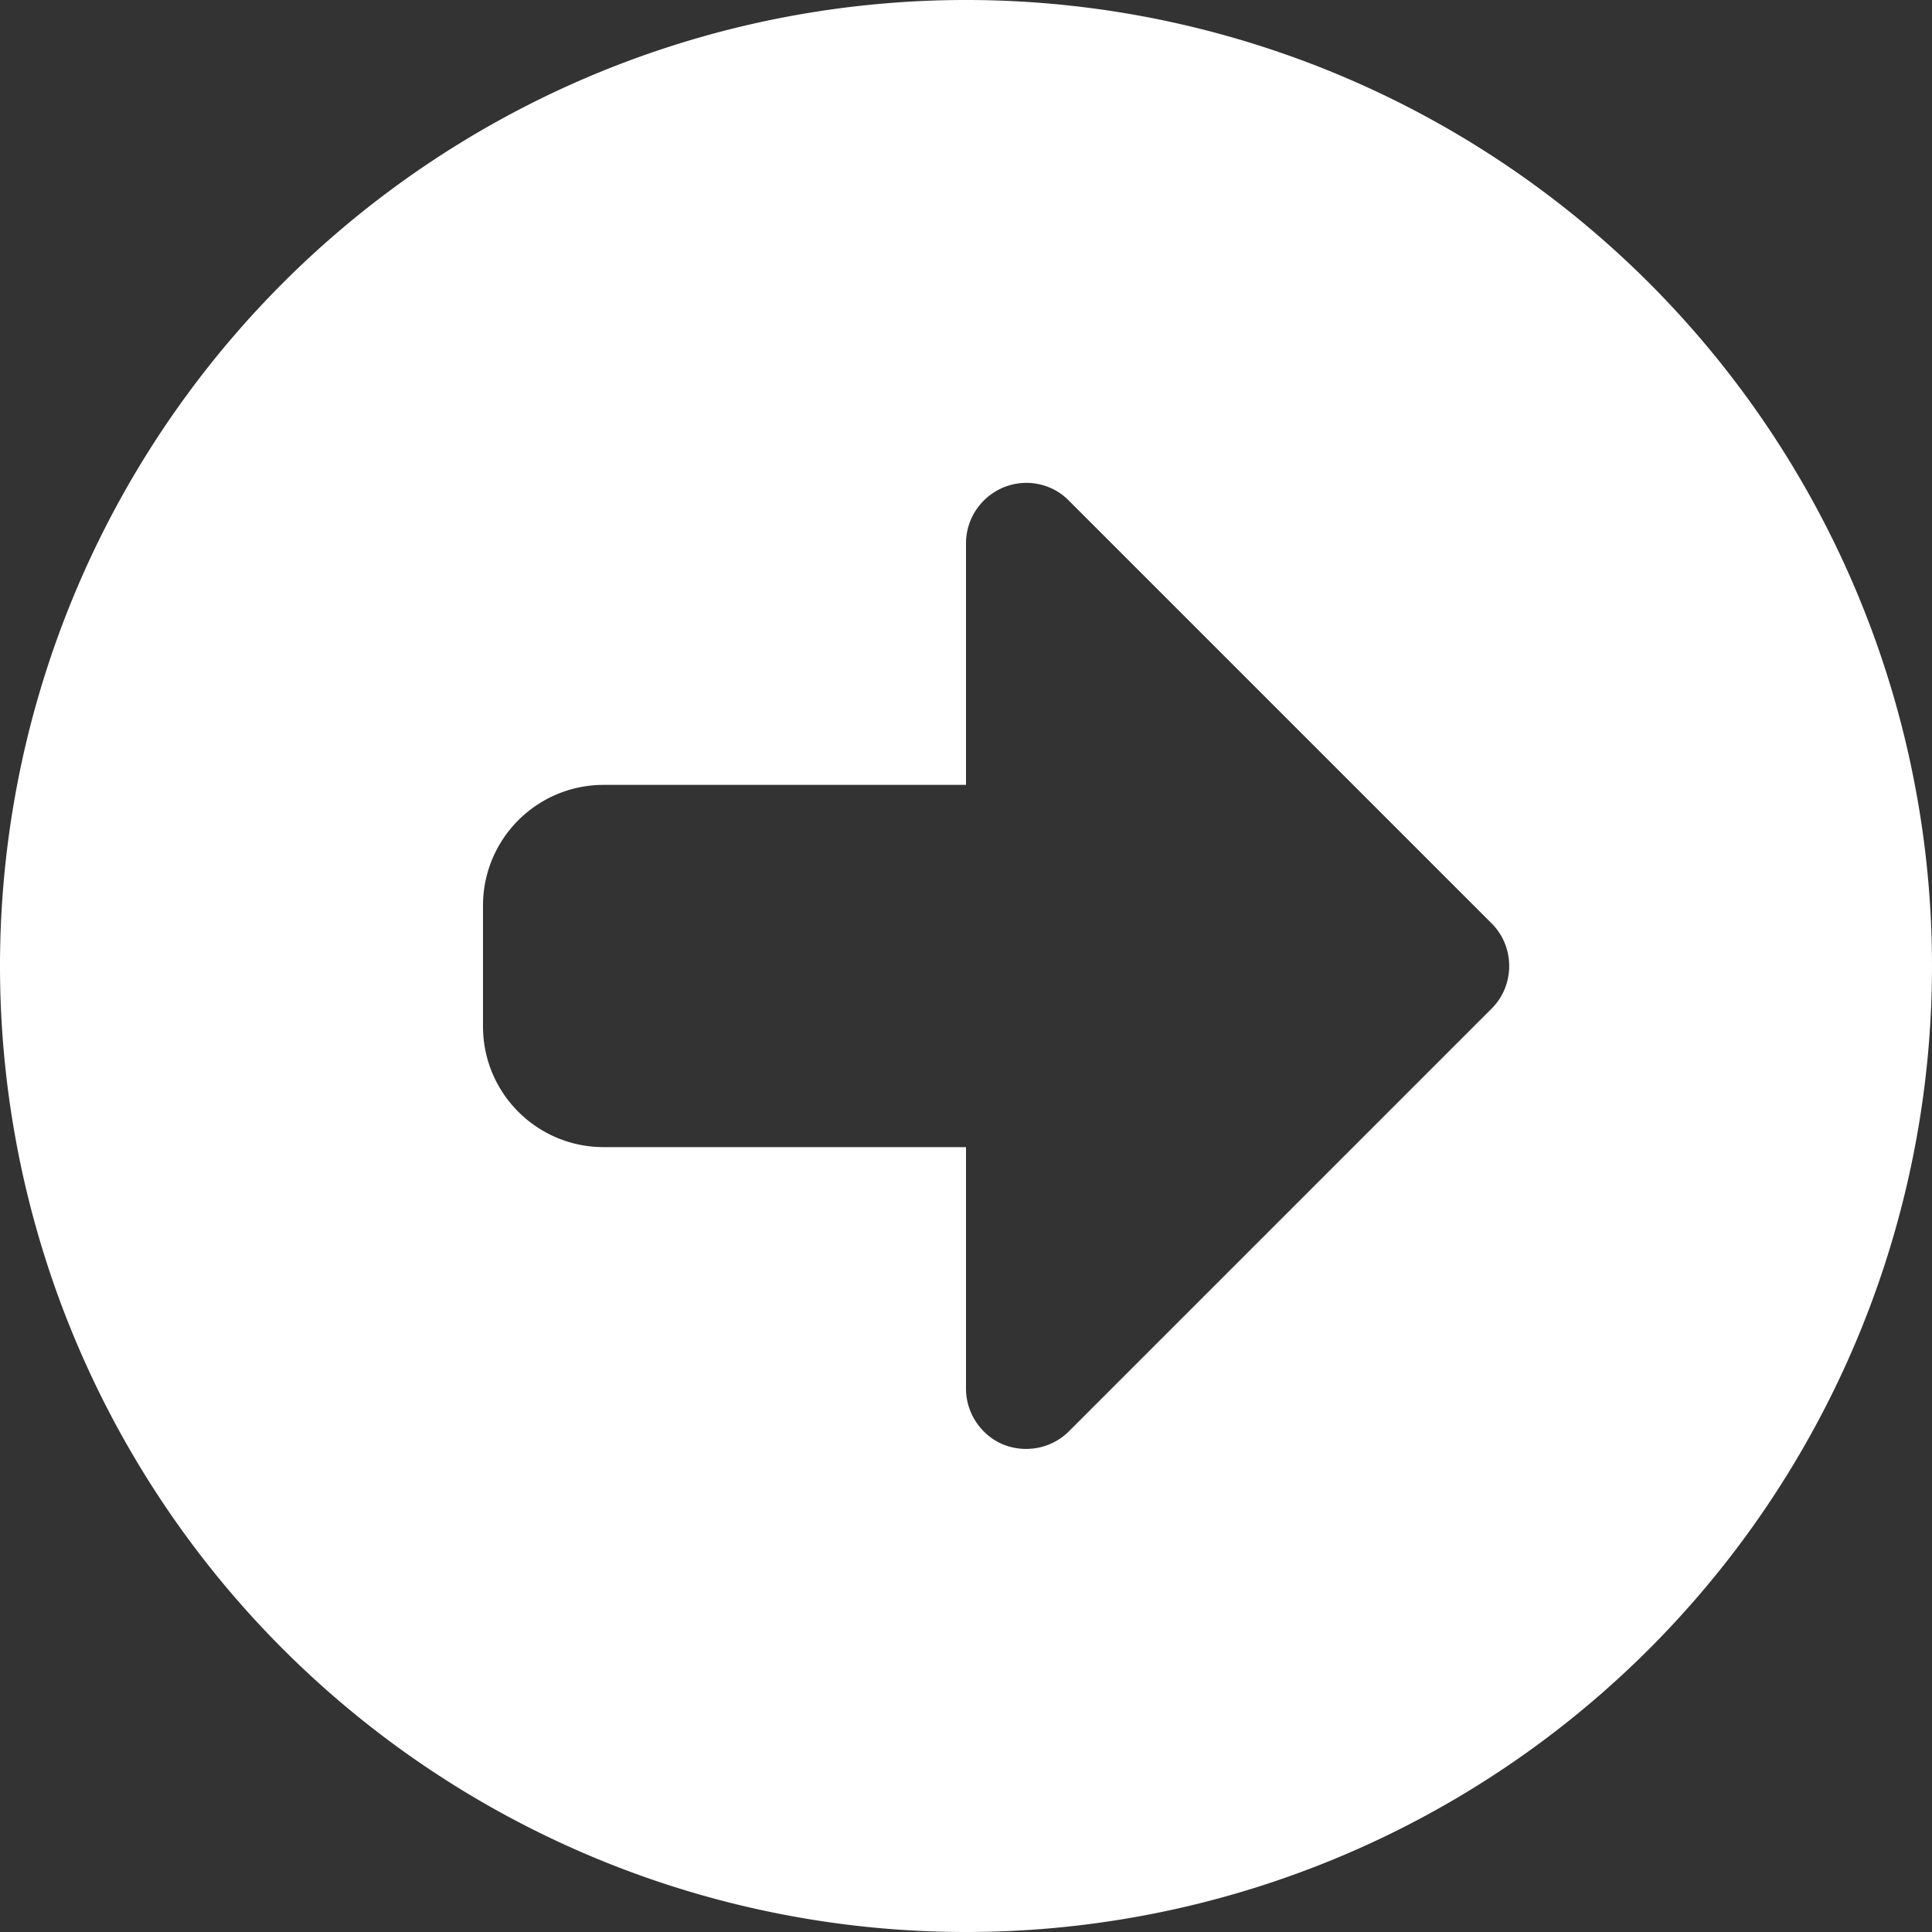<?xml version="1.0" encoding="UTF-8" standalone="no"?>
<svg
   viewBox="0 0 16 16"
   version="1.1"
   id="svg1"
   sodipodi:docname="circle-right-solid.svg"
   inkscape:version="1.3.2 (091e20ef0f, 2023-11-25, custom)"
   width="16"
   height="16"
   xmlns:inkscape="http://www.inkscape.org/namespaces/inkscape"
   xmlns:sodipodi="http://sodipodi.sourceforge.net/DTD/sodipodi-0.dtd"
   xmlns="http://www.w3.org/2000/svg"
   xmlns:svg="http://www.w3.org/2000/svg">
  <rect x="0" y="0" width="16" height="16" fill="#333333" stroke="none"/>
  <defs
     id="defs1" />
  <sodipodi:namedview
     id="namedview1"
     pagecolor="#505050"
     bordercolor="#ffffff"
     borderopacity="1"
     inkscape:showpageshadow="0"
     inkscape:pageopacity="0"
     inkscape:pagecheckerboard="1"
     inkscape:deskcolor="#d1d1d1"
     inkscape:zoom="17.876543"
     inkscape:cx="10.88018"
     inkscape:cy="14.739986"
     inkscape:window-width="1920"
     inkscape:window-height="1008"
     inkscape:window-x="0"
     inkscape:window-y="40"
     inkscape:window-maximized="1"
     inkscape:current-layer="svg1" />
  <!--!Font Awesome Free 6.6.0 by @fontawesome - https://fontawesome.com License - https://fontawesome.com/license/free Copyright 2024 Fonticons, Inc.-->
  <path
     d="M 0,8 A 8,8 0 1 0 16,8 8,8 0 1 0 0,8 Z m 12.353,0.353 -3.5,3.5 C 8.709,11.997 8.494,12.037 8.309,11.963 8.125,11.887 8,11.703 8,11.5 v -2 H 5 C 4.447,9.5 4,9.053 4,8.5 v -1 c 0,-0.553 0.447,-1 1,-1 h 3 v -2 C 8,4.297 8.122,4.116 8.309,4.037 8.497,3.959 8.713,4.003 8.853,4.147 l 3.5,3.5 c 0.194,0.194 0.194,0.512 0,0.706 z"
     id="path1"
     style="fill:#ffffff;stroke-width:0.031" />
</svg>
